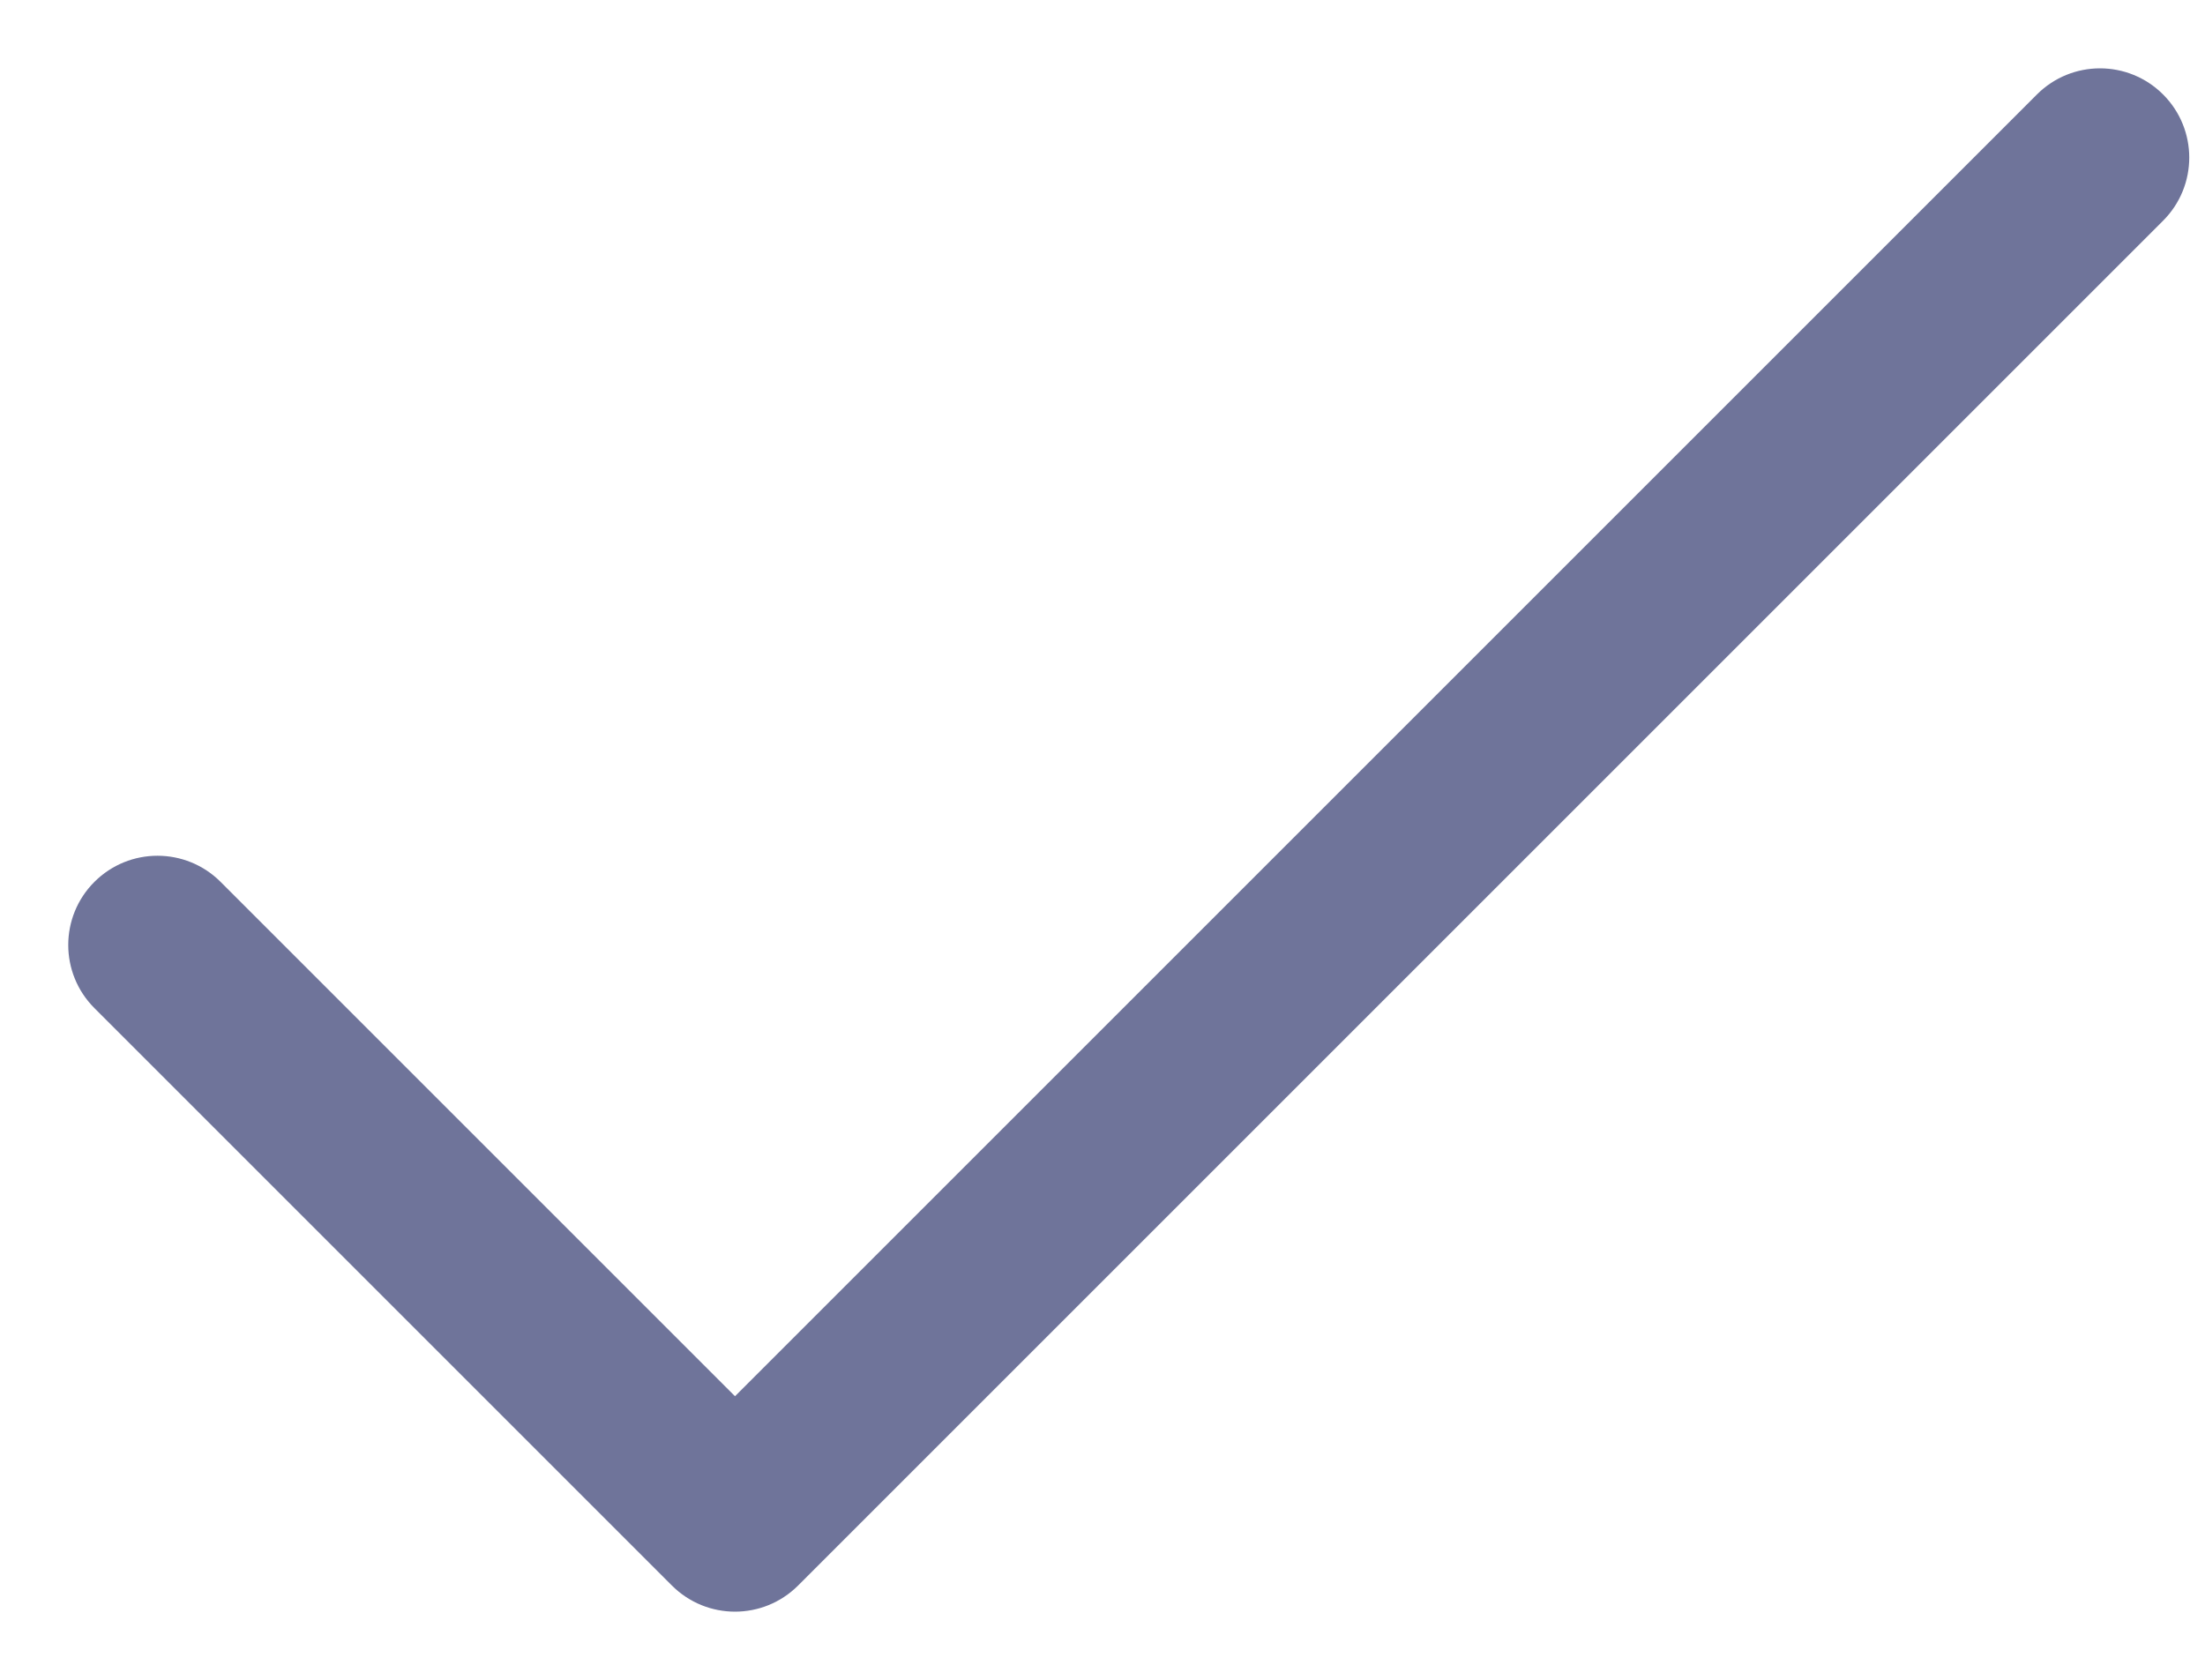 <svg width="21" height="16" viewBox="0 0 21 16" fill="none" xmlns="http://www.w3.org/2000/svg">
<path d="M2.101 8.4C1.769 8.068 1.231 8.068 0.899 8.4C0.567 8.732 0.567 9.27 0.899 9.602L2.101 8.4ZM7 14.501L6.399 15.102C6.731 15.434 7.269 15.434 7.601 15.102L7 14.501ZM20.601 2.102C20.933 1.77 20.933 1.232 20.601 0.9C20.269 0.568 19.731 0.568 19.399 0.9L20.601 2.102ZM0.899 9.602L6.399 15.102L7.601 13.9L2.101 8.4L0.899 9.602ZM7.601 15.102L20.601 2.102L19.399 0.9L6.399 13.9L7.601 15.102Z" fill="#6F749A"/>
</svg>

